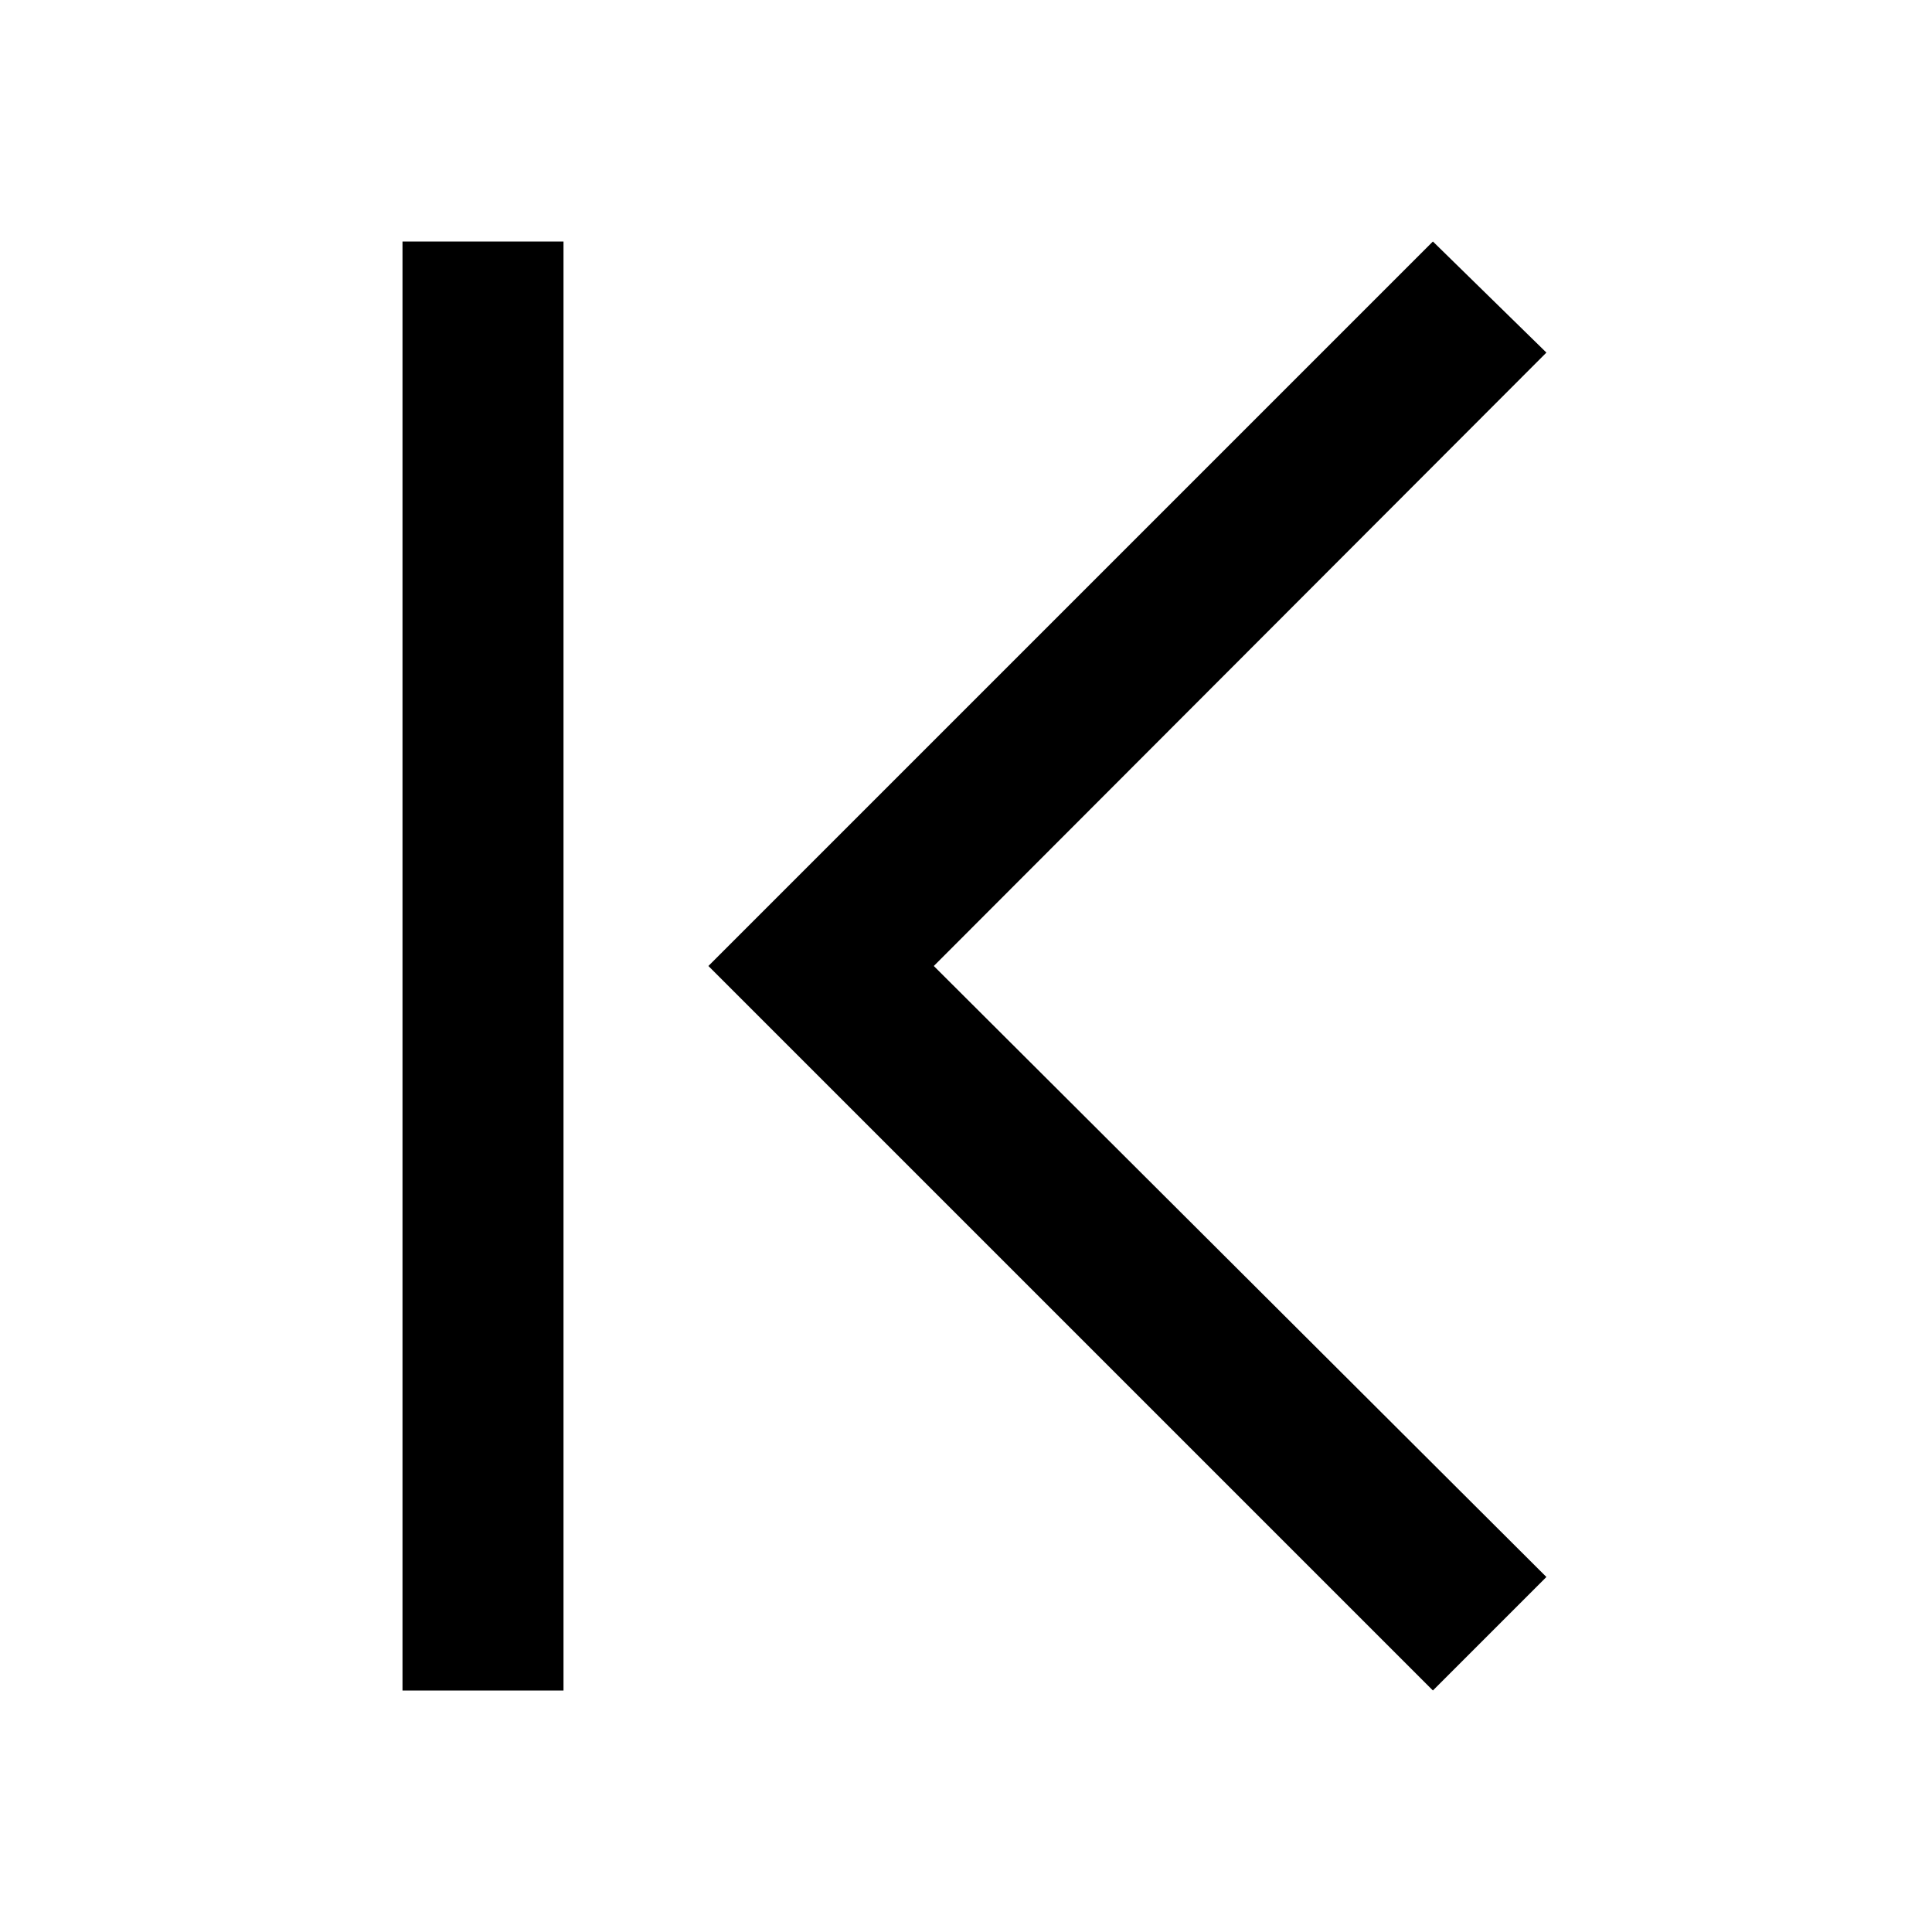 <svg id="Layer_1" data-name="Layer 1" xmlns="http://www.w3.org/2000/svg" viewBox="0 0 24 24"><title>iconoteka_first_b_a</title><path d="M19.21,4.38,17.8,3l-9,9,9,9,1.41-1.41L11.6,12ZM5,21H7V3H5Z"/></svg>